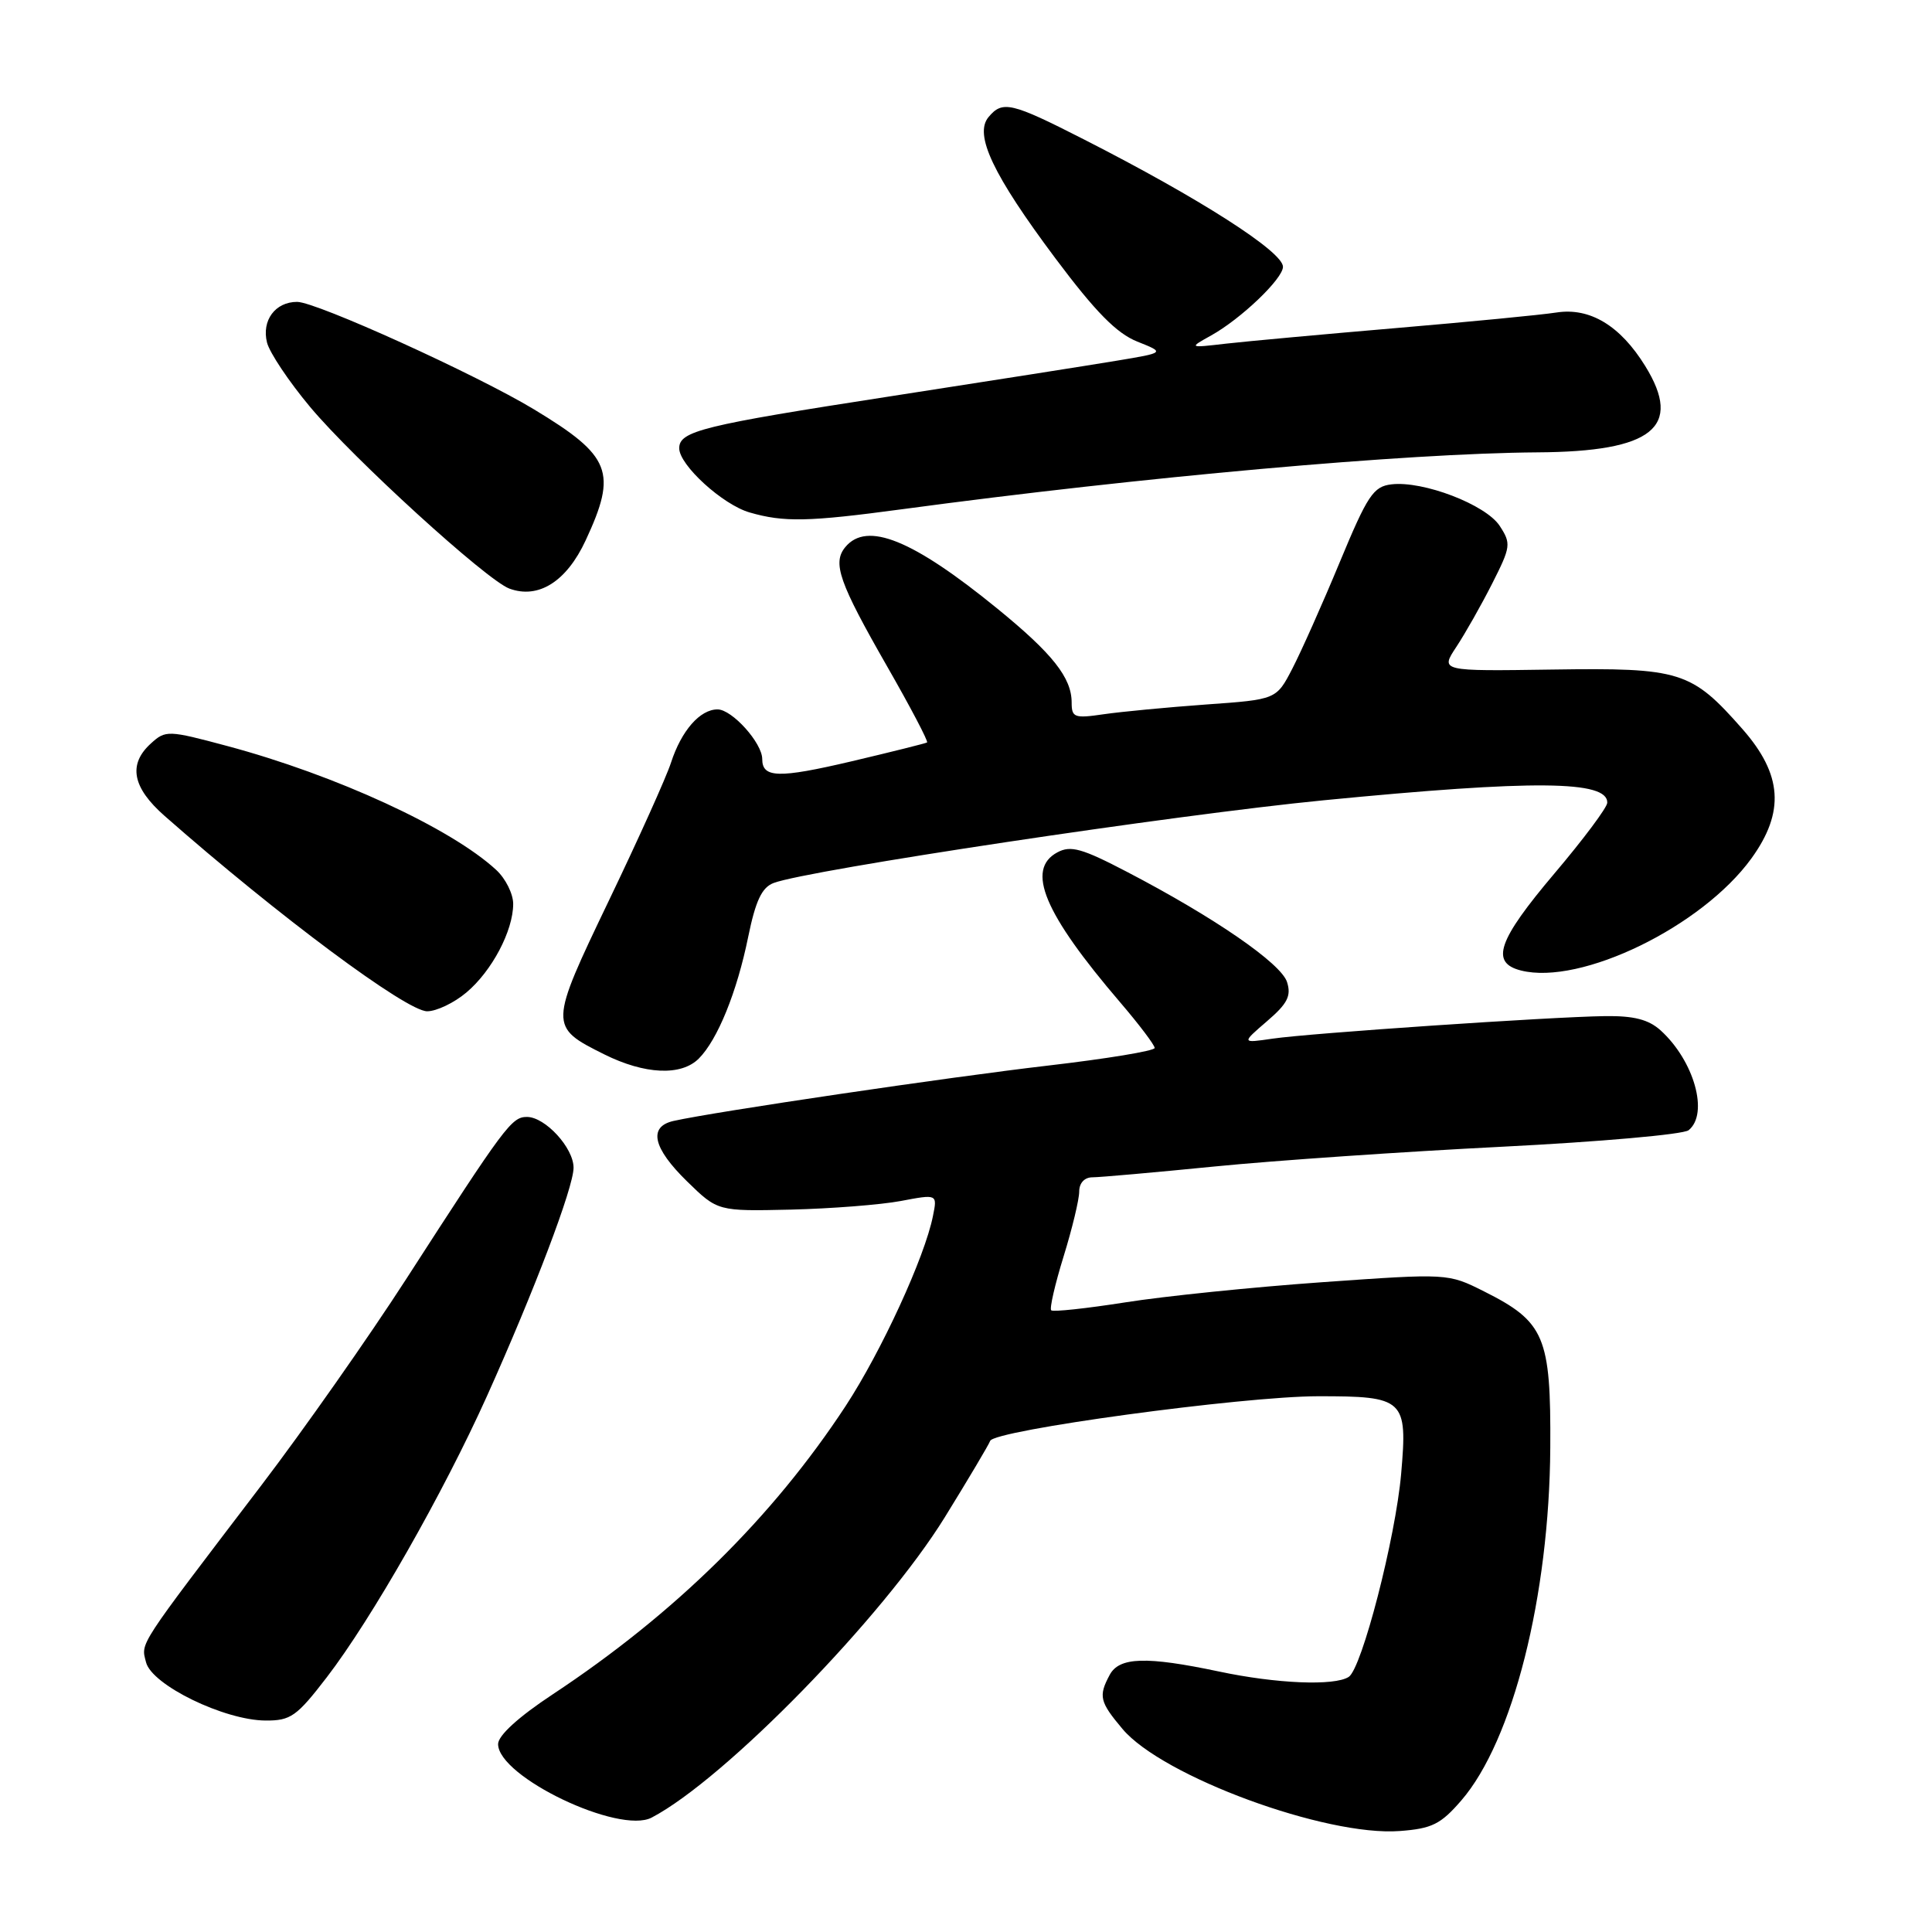 <?xml version="1.0" encoding="UTF-8" standalone="no"?>
<!DOCTYPE svg PUBLIC "-//W3C//DTD SVG 1.1//EN" "http://www.w3.org/Graphics/SVG/1.1/DTD/svg11.dtd" >
<svg xmlns="http://www.w3.org/2000/svg" xmlns:xlink="http://www.w3.org/1999/xlink" version="1.1" viewBox="0 0 256 256">
 <g >
 <path fill="currentColor"
d=" M 193.63 238.57 C 200.46 230.67 205.30 211.47 205.42 191.83 C 205.51 177.10 204.69 175.15 196.63 171.11 C 191.86 168.72 191.86 168.72 175.18 169.90 C 166.01 170.55 154.27 171.75 149.11 172.57 C 143.94 173.38 139.52 173.86 139.29 173.62 C 139.05 173.39 139.79 170.18 140.93 166.49 C 142.07 162.81 143.00 158.94 143.00 157.89 C 143.00 156.76 143.70 156.00 144.75 156.00 C 145.71 156.00 153.03 155.35 161.00 154.56 C 168.97 153.77 186.07 152.60 199.00 151.95 C 211.93 151.30 223.06 150.32 223.75 149.76 C 226.46 147.58 224.48 140.56 220.04 136.53 C 218.44 135.09 216.50 134.59 212.68 134.64 C 205.43 134.74 173.56 136.90 168.60 137.63 C 164.50 138.23 164.50 138.23 167.88 135.32 C 170.60 132.99 171.12 131.96 170.54 130.13 C 169.76 127.66 160.91 121.56 149.36 115.54 C 143.38 112.42 141.88 111.99 140.11 112.94 C 135.89 115.20 138.33 121.02 148.44 132.83 C 150.95 135.76 153.00 138.48 153.00 138.86 C 153.00 139.25 146.59 140.30 138.75 141.21 C 125.74 142.72 94.68 147.31 89.25 148.53 C 85.87 149.29 86.50 152.11 91.05 156.55 C 95.10 160.50 95.10 160.50 104.80 160.28 C 110.13 160.15 116.68 159.64 119.35 159.14 C 124.21 158.22 124.21 158.22 123.62 161.13 C 122.54 166.57 116.79 179.06 112.06 186.29 C 102.38 201.05 89.46 213.78 73.25 224.50 C 68.70 227.50 66.00 229.97 66.00 231.10 C 66.00 235.43 82.03 243.10 86.35 240.84 C 96.05 235.76 117.01 214.28 125.20 201.03 C 128.33 195.96 131.03 191.41 131.20 190.93 C 131.68 189.51 164.64 185.02 174.63 185.01 C 186.10 185.00 186.52 185.39 185.66 195.28 C 184.92 203.78 180.45 221.09 178.71 222.20 C 176.80 223.42 169.12 223.10 161.50 221.48 C 151.88 219.45 148.31 219.56 147.04 221.93 C 145.53 224.75 145.71 225.50 148.74 229.10 C 154.02 235.38 175.69 243.36 185.47 242.62 C 189.74 242.30 190.90 241.73 193.63 238.57 Z  M 43.30 222.25 C 49.24 214.52 58.74 197.84 64.52 185.00 C 70.80 171.03 76.00 157.32 76.00 154.73 C 76.00 152.09 72.24 148.00 69.82 148.00 C 67.79 148.00 66.91 149.19 53.81 169.50 C 48.84 177.20 40.21 189.49 34.64 196.80 C 18.03 218.60 18.68 217.59 19.35 220.26 C 20.11 223.27 29.71 227.95 35.19 227.98 C 38.52 228.00 39.32 227.43 43.30 222.25 Z  M 92.59 140.27 C 95.08 137.78 97.65 131.46 99.14 124.14 C 100.12 119.35 100.95 117.59 102.51 117.00 C 107.04 115.28 155.77 107.95 175.41 106.04 C 203.30 103.32 213.05 103.41 212.97 106.37 C 212.96 106.99 209.81 111.21 205.97 115.74 C 198.45 124.63 197.44 127.57 201.55 128.60 C 209.47 130.59 225.52 122.78 232.06 113.76 C 236.52 107.60 236.18 102.63 230.89 96.61 C 224.11 88.91 222.71 88.47 205.67 88.72 C 190.84 88.94 190.84 88.94 192.97 85.72 C 194.14 83.95 196.28 80.17 197.72 77.33 C 200.20 72.43 200.25 72.03 198.71 69.67 C 196.86 66.86 188.57 63.68 184.37 64.18 C 181.98 64.46 181.20 65.63 177.52 74.50 C 175.24 80.00 172.41 86.34 171.24 88.60 C 169.12 92.69 169.12 92.69 159.81 93.35 C 154.69 93.72 148.59 94.30 146.25 94.64 C 142.37 95.21 142.00 95.08 142.00 93.10 C 142.00 89.80 139.48 86.62 132.16 80.65 C 120.94 71.50 114.87 69.04 112.01 72.49 C 110.27 74.59 111.17 77.16 117.56 88.32 C 120.66 93.73 123.03 98.25 122.84 98.38 C 122.65 98.50 118.13 99.63 112.79 100.89 C 103.16 103.15 101.00 103.09 101.00 100.58 C 101.00 98.45 97.00 94.00 95.08 94.00 C 92.75 94.00 90.29 96.81 88.91 101.06 C 88.30 102.95 84.60 111.17 80.69 119.31 C 72.73 135.91 72.73 136.05 80.07 139.71 C 85.44 142.38 90.26 142.60 92.59 140.27 Z  M 61.80 131.51 C 65.18 128.67 68.00 123.33 68.00 119.77 C 68.00 118.44 66.99 116.41 65.75 115.27 C 59.76 109.73 44.47 102.69 30.11 98.85 C 22.28 96.75 21.94 96.74 20.01 98.50 C 16.94 101.27 17.52 104.35 21.83 108.13 C 36.81 121.31 53.86 134.00 56.60 134.00 C 57.84 134.00 60.18 132.88 61.80 131.51 Z  M 77.60 71.61 C 81.82 62.54 80.99 60.43 70.77 54.25 C 63.15 49.64 41.91 40.00 39.37 40.00 C 36.47 40.00 34.65 42.46 35.38 45.39 C 35.72 46.73 38.28 50.56 41.08 53.91 C 46.84 60.80 64.46 76.86 67.49 77.99 C 71.34 79.41 75.06 77.07 77.60 71.61 Z  M 119.50 67.48 C 151.42 63.18 186.32 60.06 203.72 59.94 C 218.99 59.85 223.02 56.62 218.00 48.50 C 214.69 43.14 210.67 40.72 206.23 41.41 C 204.18 41.73 194.62 42.65 185.00 43.47 C 175.38 44.29 165.25 45.22 162.50 45.53 C 157.50 46.11 157.50 46.11 160.50 44.44 C 164.46 42.23 170.00 36.93 170.00 35.35 C 170.00 33.35 158.95 26.28 143.68 18.50 C 133.97 13.55 132.84 13.29 130.98 15.52 C 129.05 17.85 131.57 23.16 139.86 34.25 C 145.17 41.34 147.95 44.16 150.69 45.26 C 154.38 46.73 154.38 46.73 147.94 47.80 C 144.40 48.39 130.93 50.51 118.00 52.51 C 93.03 56.37 90.00 57.12 90.00 59.40 C 90.00 61.62 95.75 66.87 99.32 67.90 C 103.87 69.22 107.10 69.15 119.50 67.48 Z "/>
</g>
</svg>
